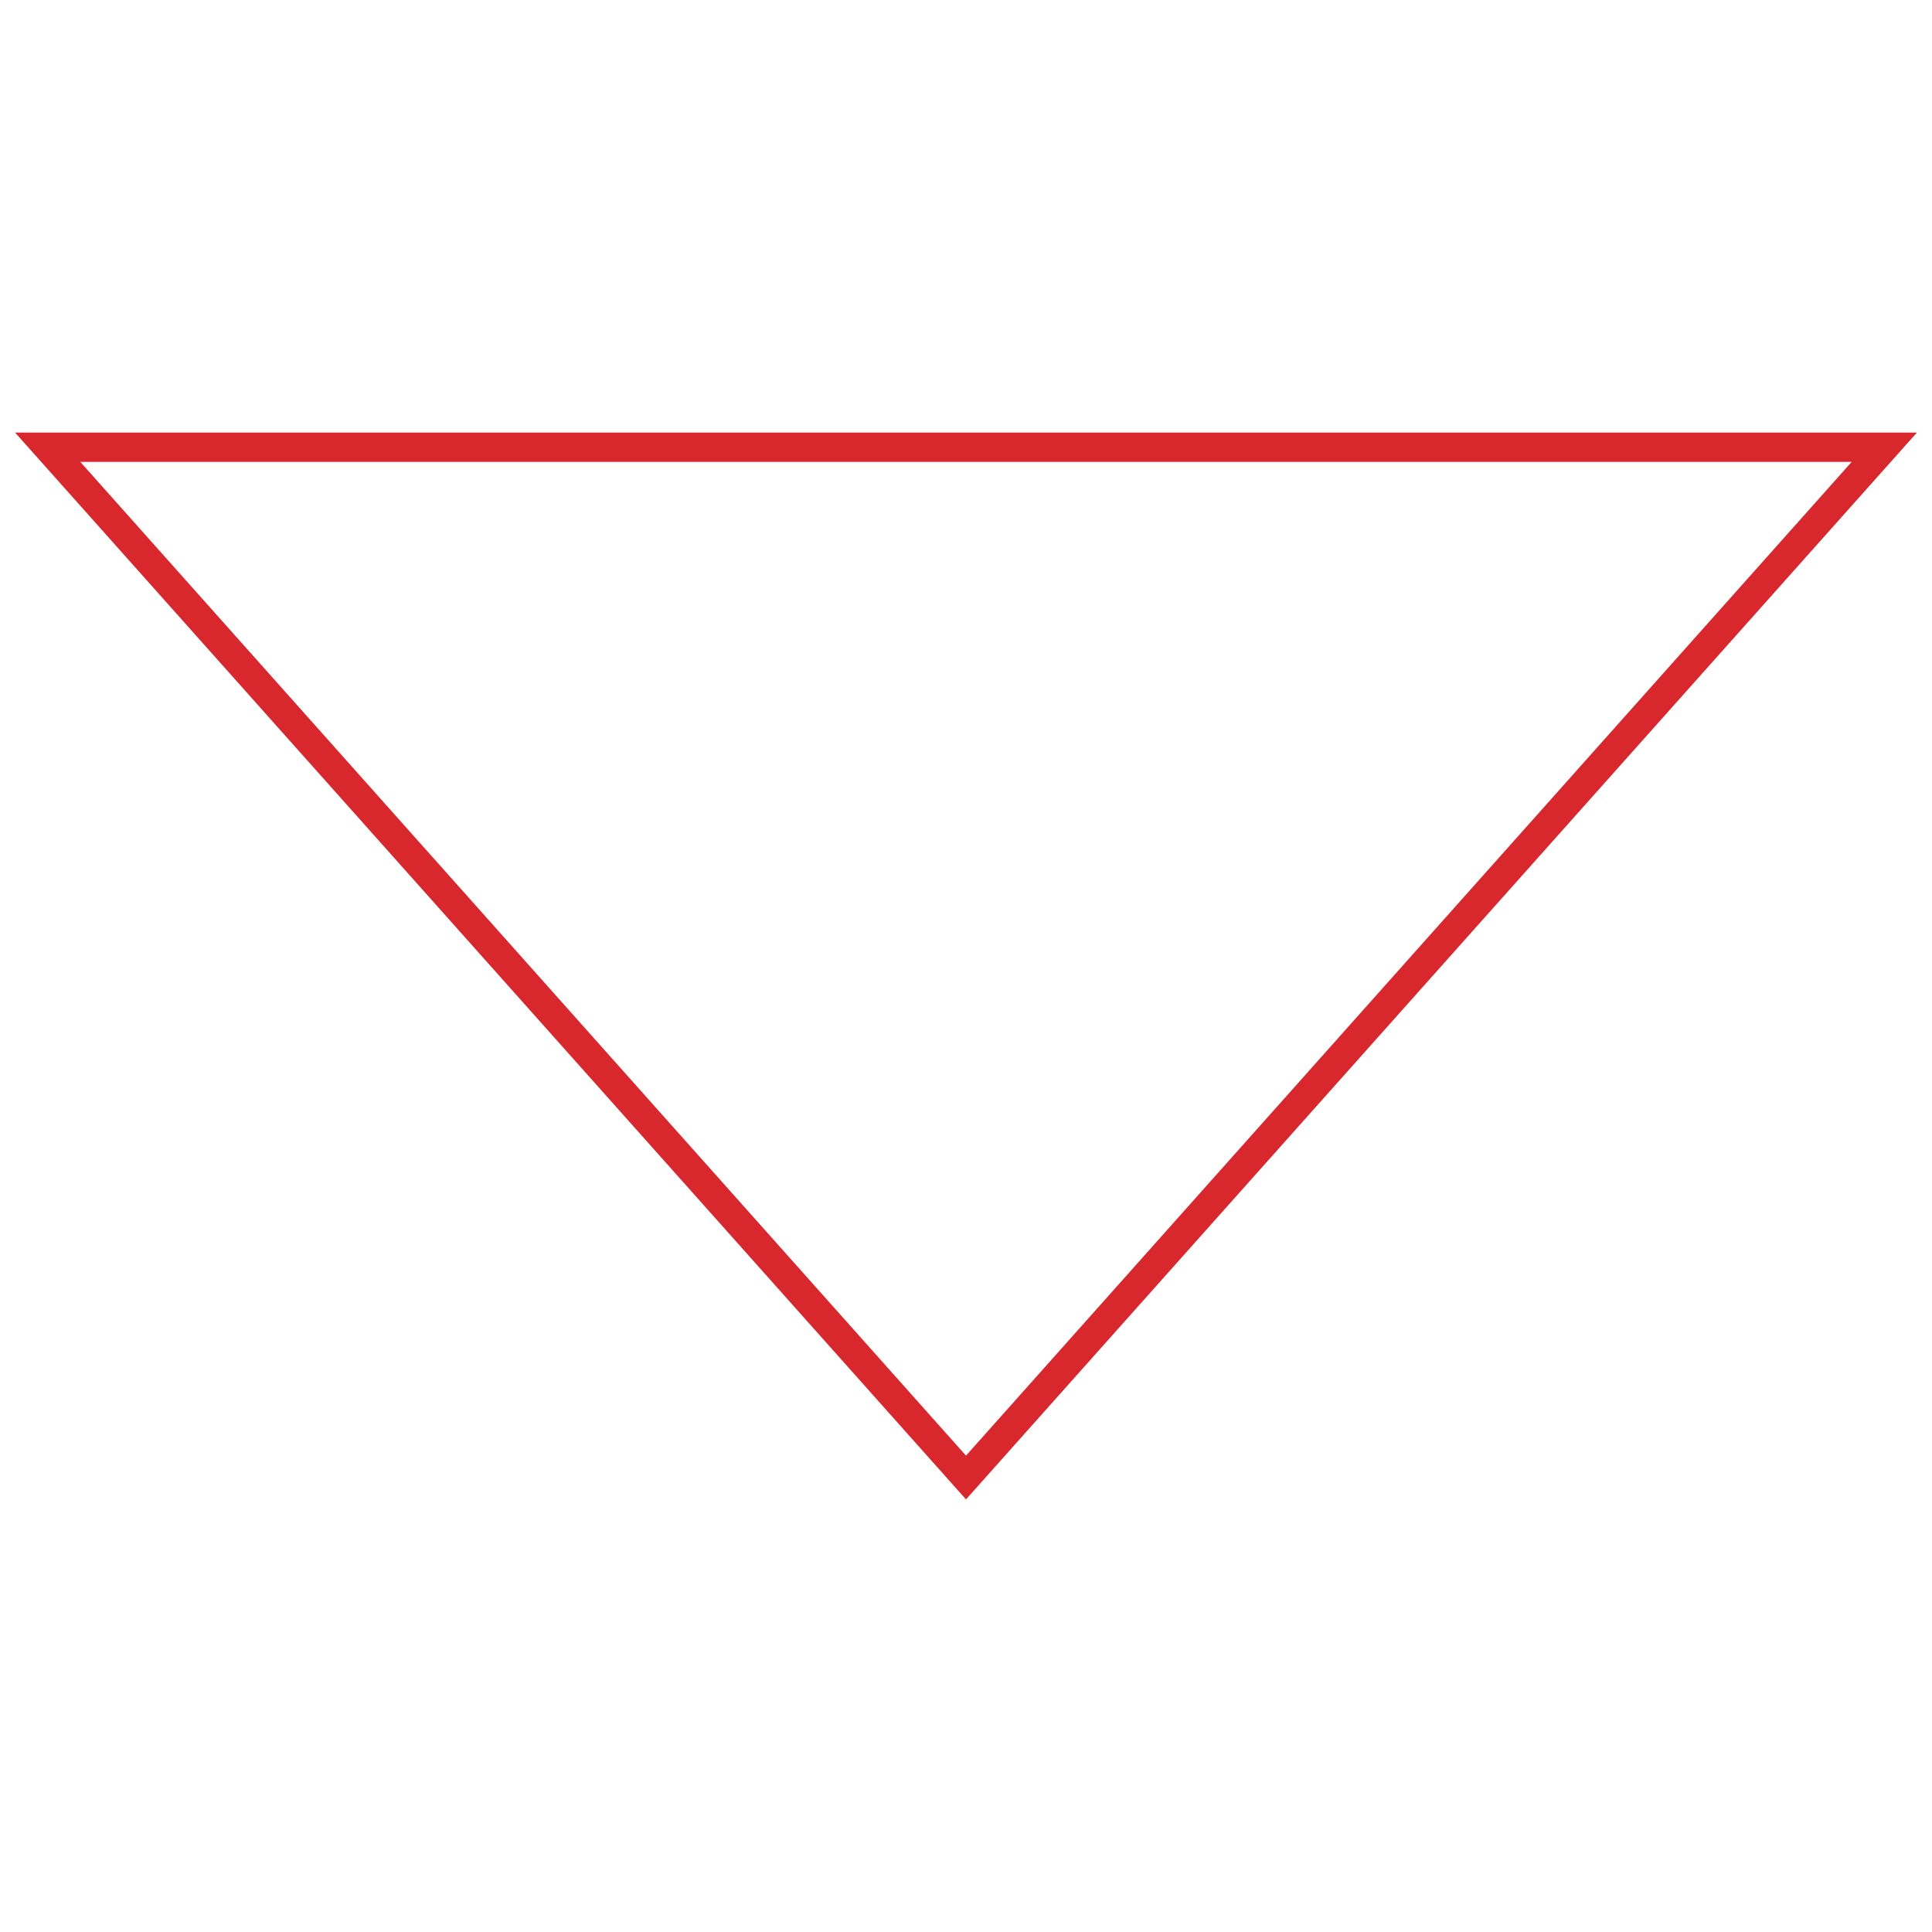 <svg xmlns="http://www.w3.org/2000/svg" width="64" height="64" viewBox="0 0 64 64"><title>price_down</title><g id="2956d0e5-3ab9-4e78-bc0c-309fe0d1bb37" data-name="price_down"><path d="M32,49.67.5,14.33h63ZM2.66,15.3,32,48.22,61.34,15.3Z" fill="#d9272e"/></g></svg>